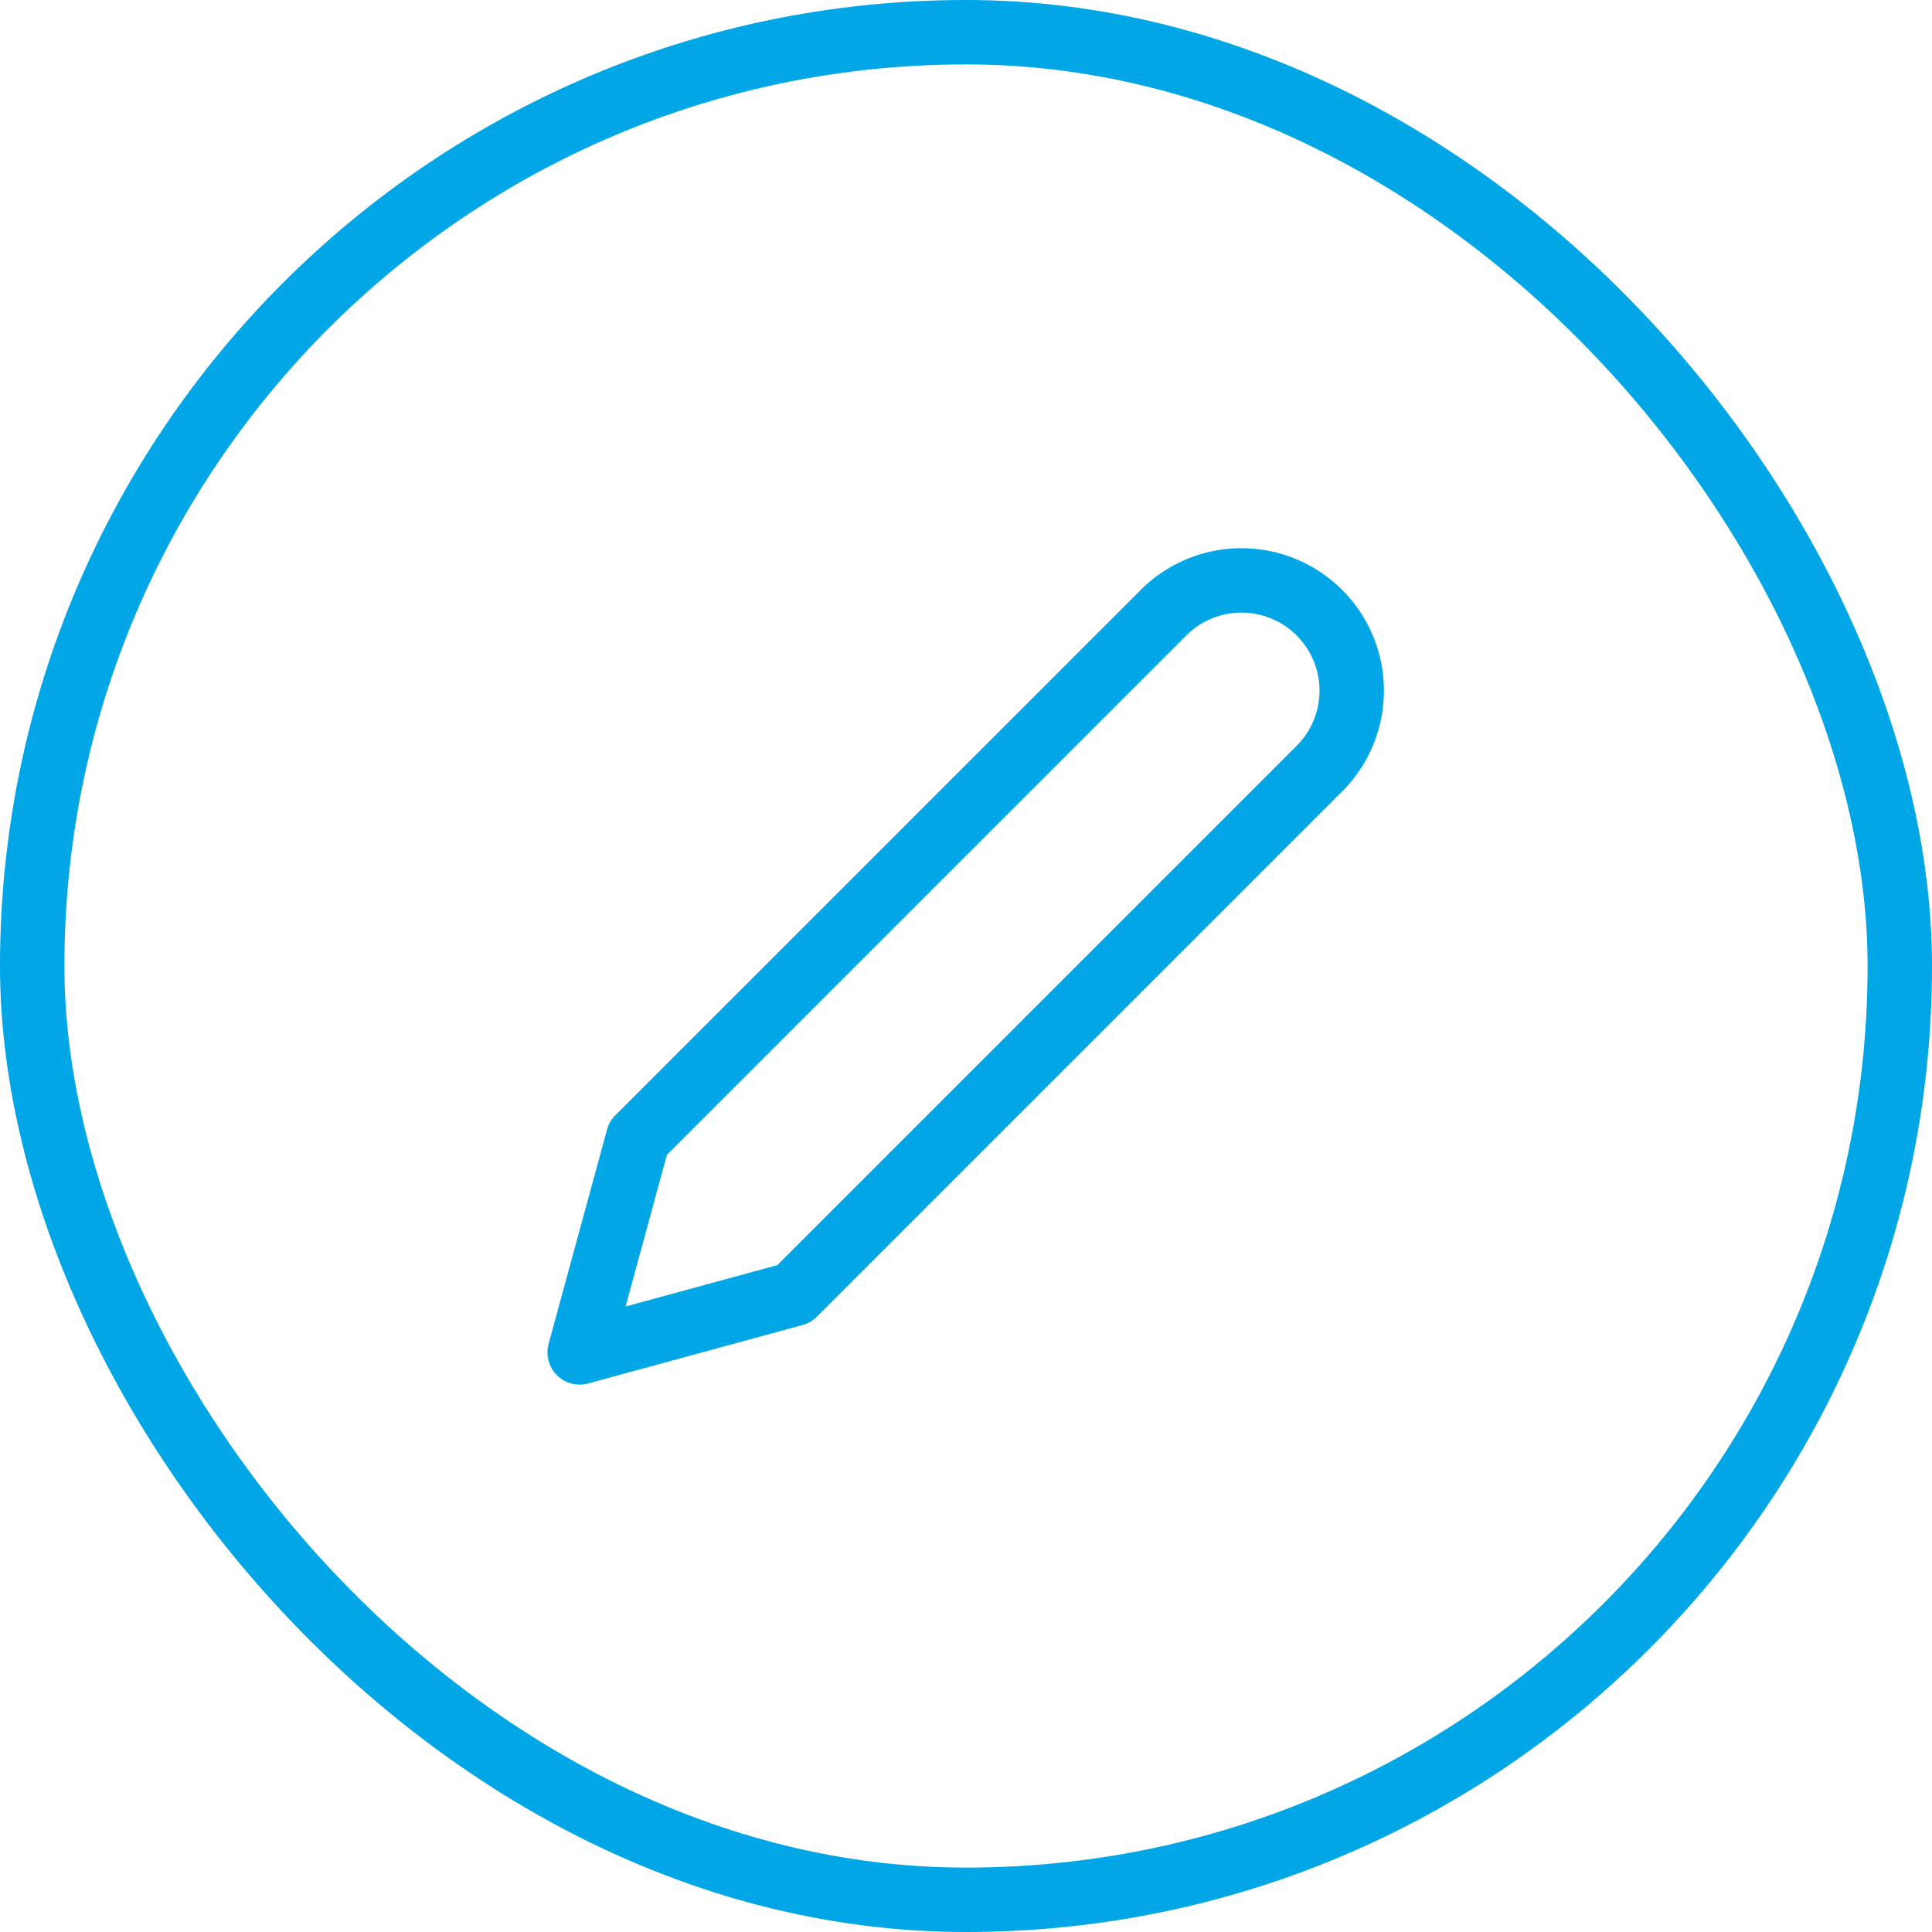 <svg xmlns="http://www.w3.org/2000/svg" width="30" height="30" viewBox="0 0 30 30"><defs><style>.a,.b,.d{fill:none;}.a,.b{stroke:#00a6e6;}.b{stroke-linecap:round;stroke-linejoin:round;}.c{stroke:none;}</style></defs><g class="a"><rect class="c" width="30" height="30" rx="15"/><rect class="d" x="0.5" y="0.5" width="29" height="29" rx="14.5"/></g><path class="b" d="M12.078,3.759A1.712,1.712,0,0,1,14.5,6.179l-8.17,8.17L3,15.257l.908-3.329Z" transform="translate(6.001 5.743)"/></svg>